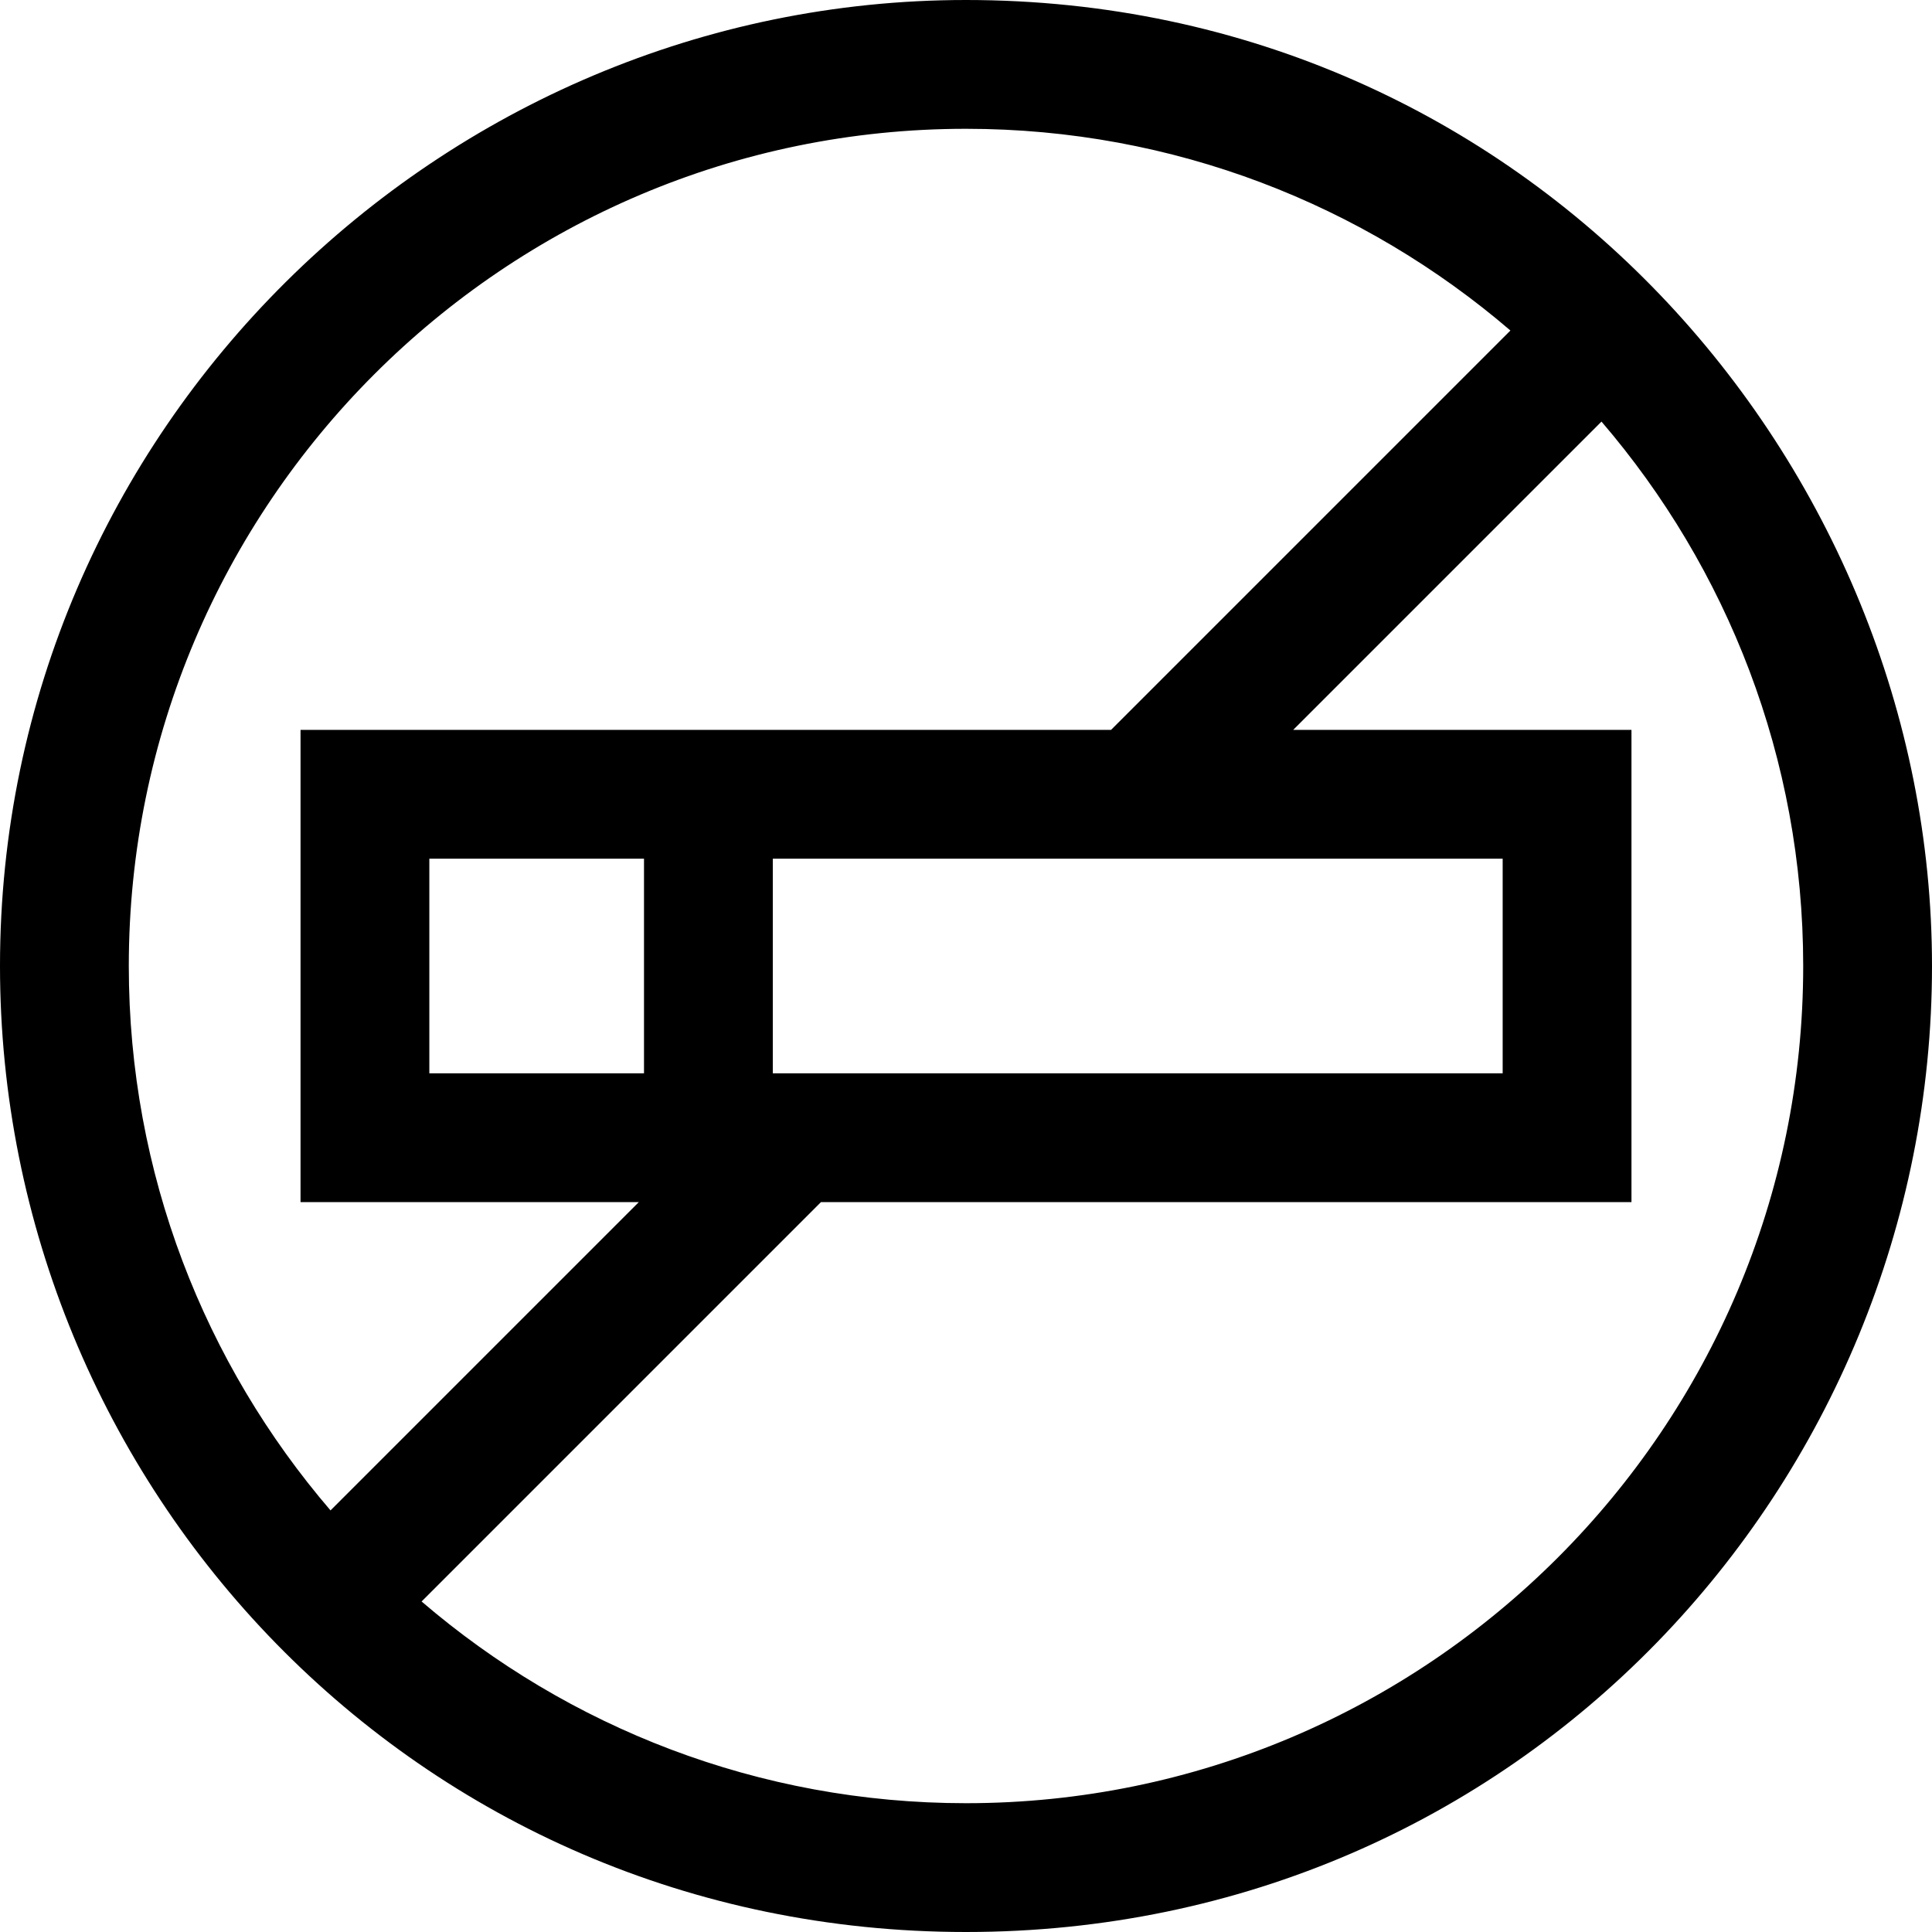 <?xml version="1.0" encoding="iso-8859-1"?>
<!-- Generator: Adobe Illustrator 19.0.0, SVG Export Plug-In . SVG Version: 6.00 Build 0)  -->
<svg xmlns="http://www.w3.org/2000/svg" xmlns:xlink="http://www.w3.org/1999/xlink" version="1.1" id="Layer_1" x="0px" y="0px" viewBox="0 0 512 512" style="enable-background:new 0 0 512 512;" xml:space="preserve">
<g>
	<g>
		<path d="M256,0C116.812,0,0,113.778,0,256c0,137.671,109.986,256,256,256c146.773,0,256-119.088,256-256    C512,122.88,405.049,0,256,0z M34.133,256c0-122.337,99.529-221.867,221.867-221.867c55.039,0,105.455,20.153,144.274,53.457    L294.442,193.422H79.644v125.156h89.642l-81.696,81.696C54.287,361.455,34.133,311.039,34.133,256z M398.222,227.556v56.889H204.8    v-56.889H398.222z M170.667,227.556v56.889h-56.889v-56.889H170.667z M256,477.867c-55.039,0-105.455-20.154-144.274-53.457    l105.832-105.832h214.798V193.422h-89.642l81.696-81.696c33.305,38.819,53.457,89.235,53.457,144.274    C477.867,378.337,378.337,477.867,256,477.867z"/>
	</g>
</g>
<g>
</g>
<g>
</g>
<g>
</g>
<g>
</g>
<g>
</g>
<g>
</g>
<g>
</g>
<g>
</g>
<g>
</g>
<g>
</g>
<g>
</g>
<g>
</g>
<g>
</g>
<g>
</g>
<g>
</g>
</svg>
